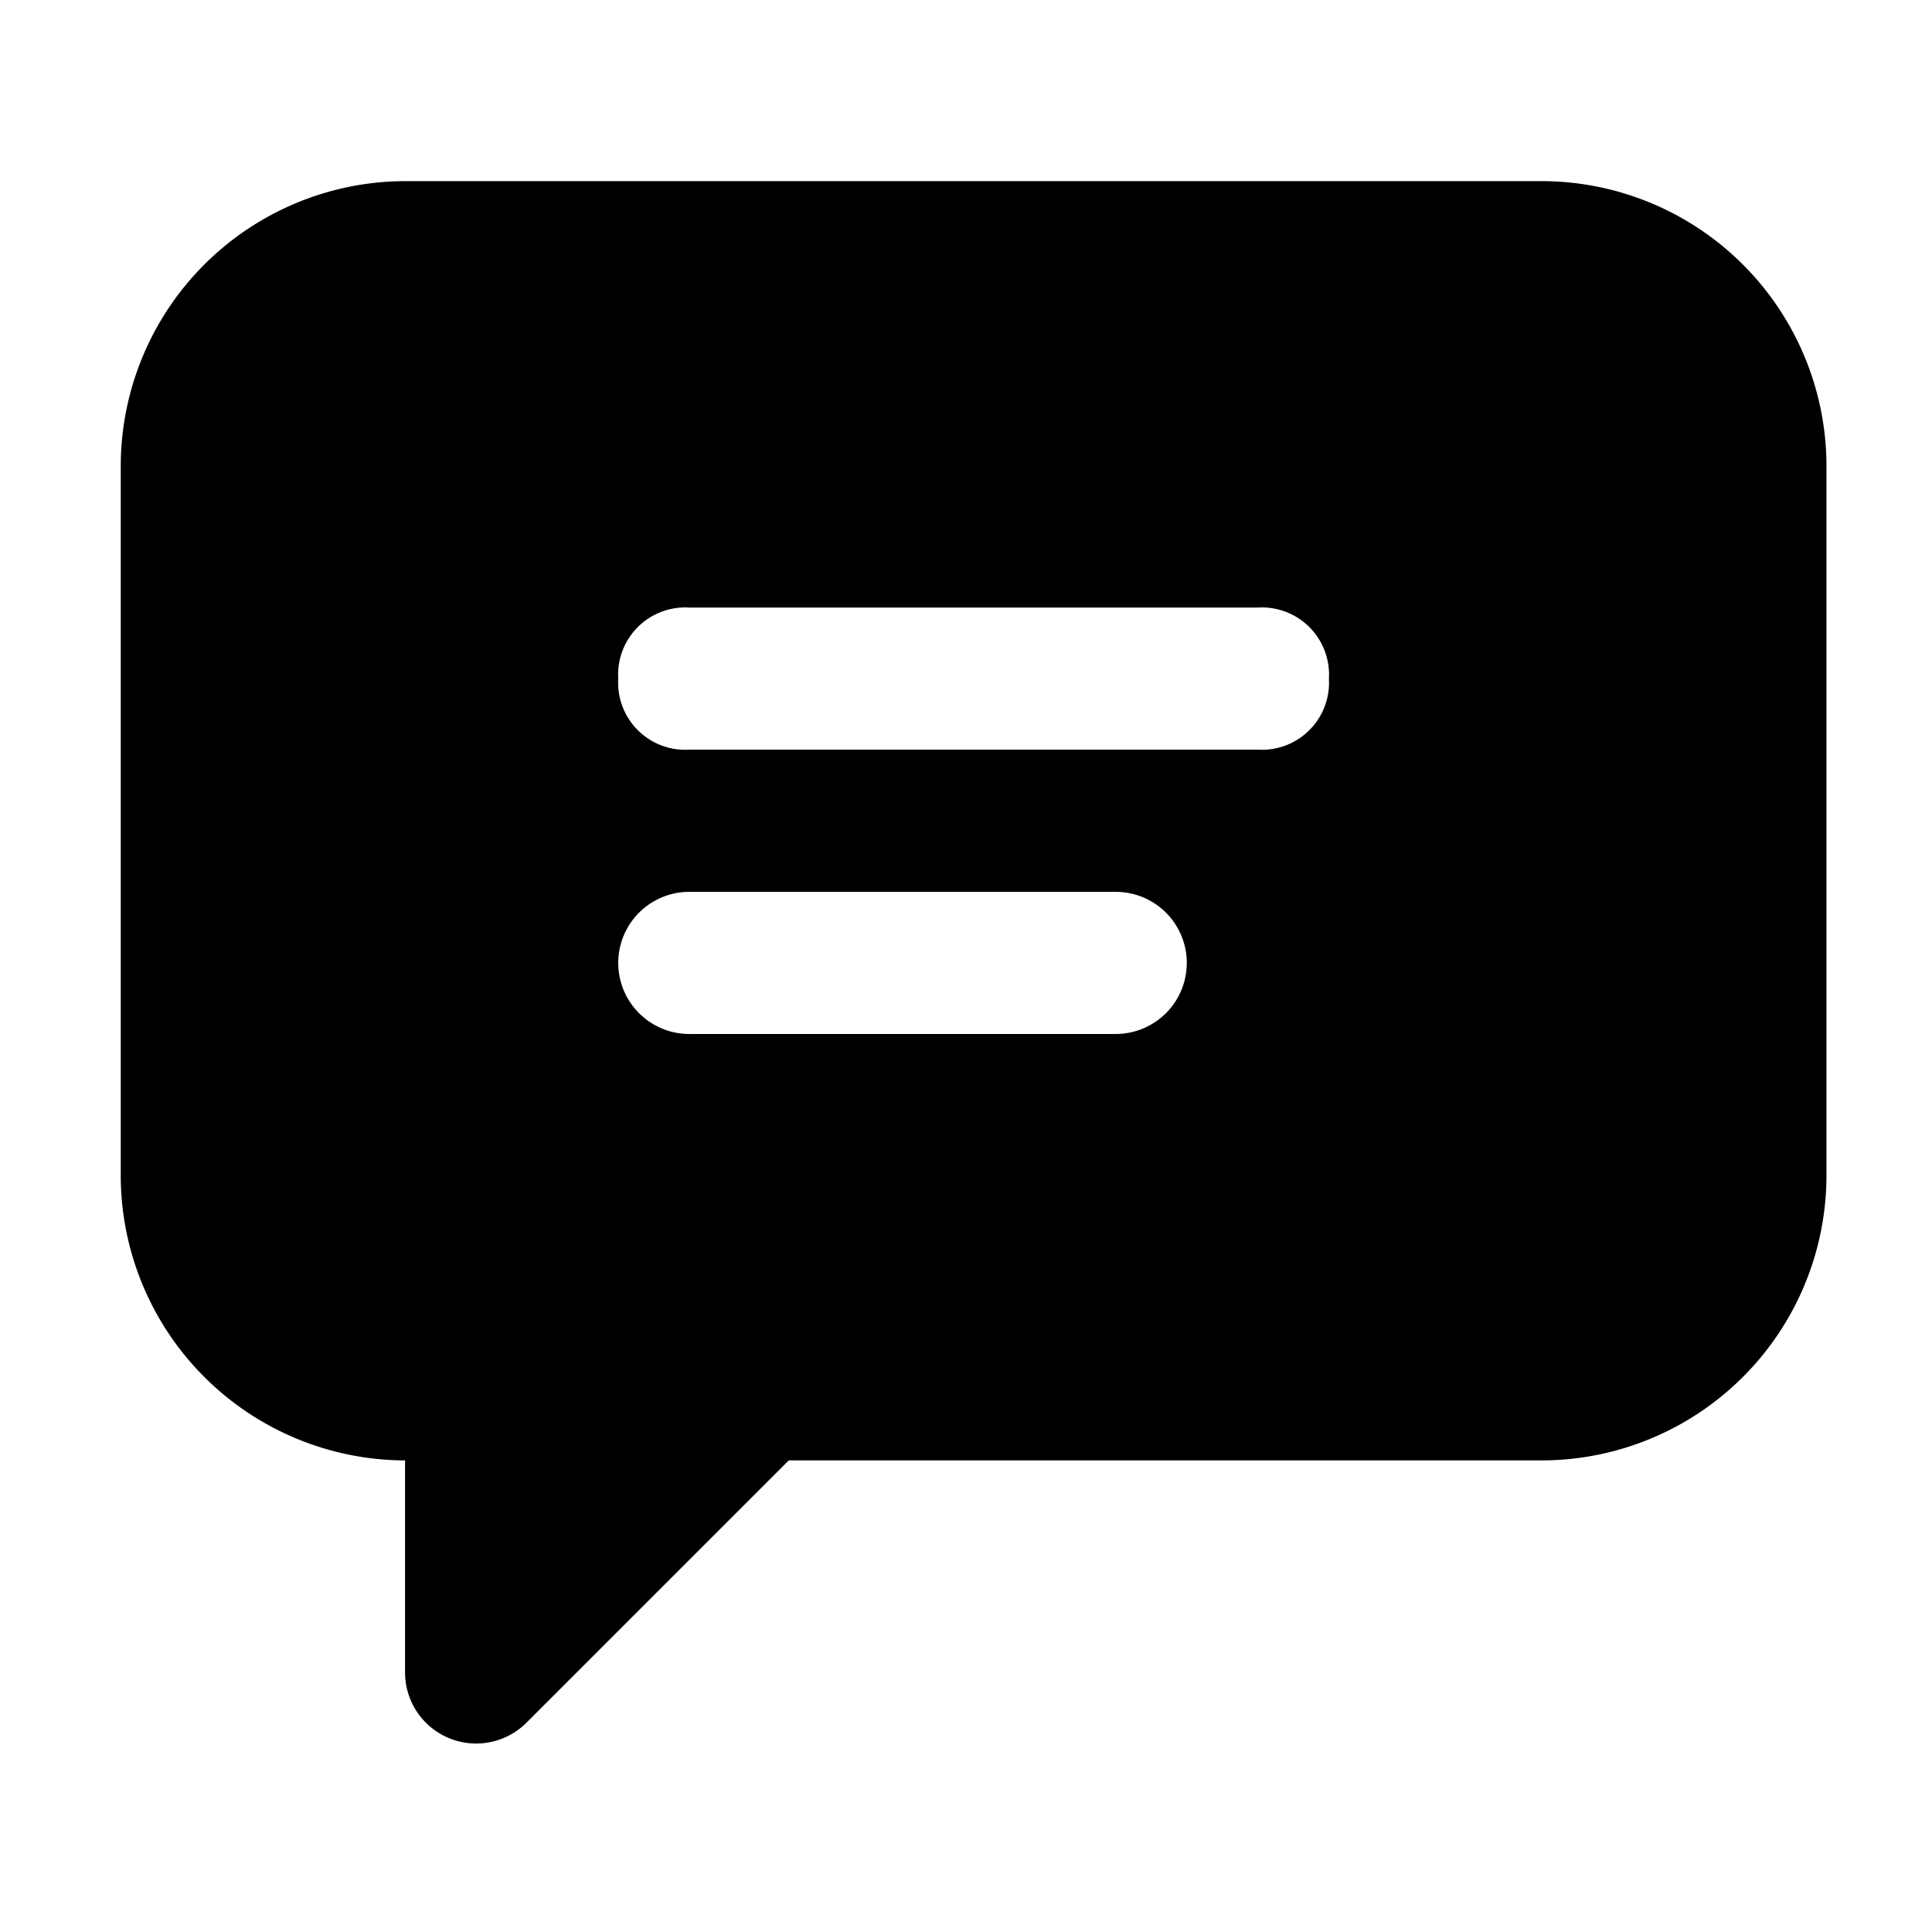 <svg id="icon-32-comment" xmlns="http://www.w3.org/2000/svg" width="32" height="32" viewBox="0 0 32 32">
  <rect id="Rectangle_7233" data-name="Rectangle 7233" width="32" height="32" fill="rgba(255,255,255,0)"/>
  <g id="icons" transform="translate(2 2)">
    <path id="message" d="M23.543,1H4.709A4.722,4.722,0,0,0,0,5.709V17.48a4.722,4.722,0,0,0,4.709,4.709V25.72a1.178,1.178,0,0,0,2,.824l4.355-4.355H23.543a4.722,4.722,0,0,0,4.709-4.709V5.709A4.722,4.722,0,0,0,23.543,1ZM16.48,15.126H9.417a1.177,1.177,0,1,1,0-2.354H16.48a1.177,1.177,0,0,1,0,2.354Zm2.354-4.709H9.417A1.112,1.112,0,0,1,8.24,9.24,1.112,1.112,0,0,1,9.417,8.063h9.417A1.112,1.112,0,0,1,20.011,9.24,1.112,1.112,0,0,1,18.834,10.417Z"/>
  </g>
</svg>
